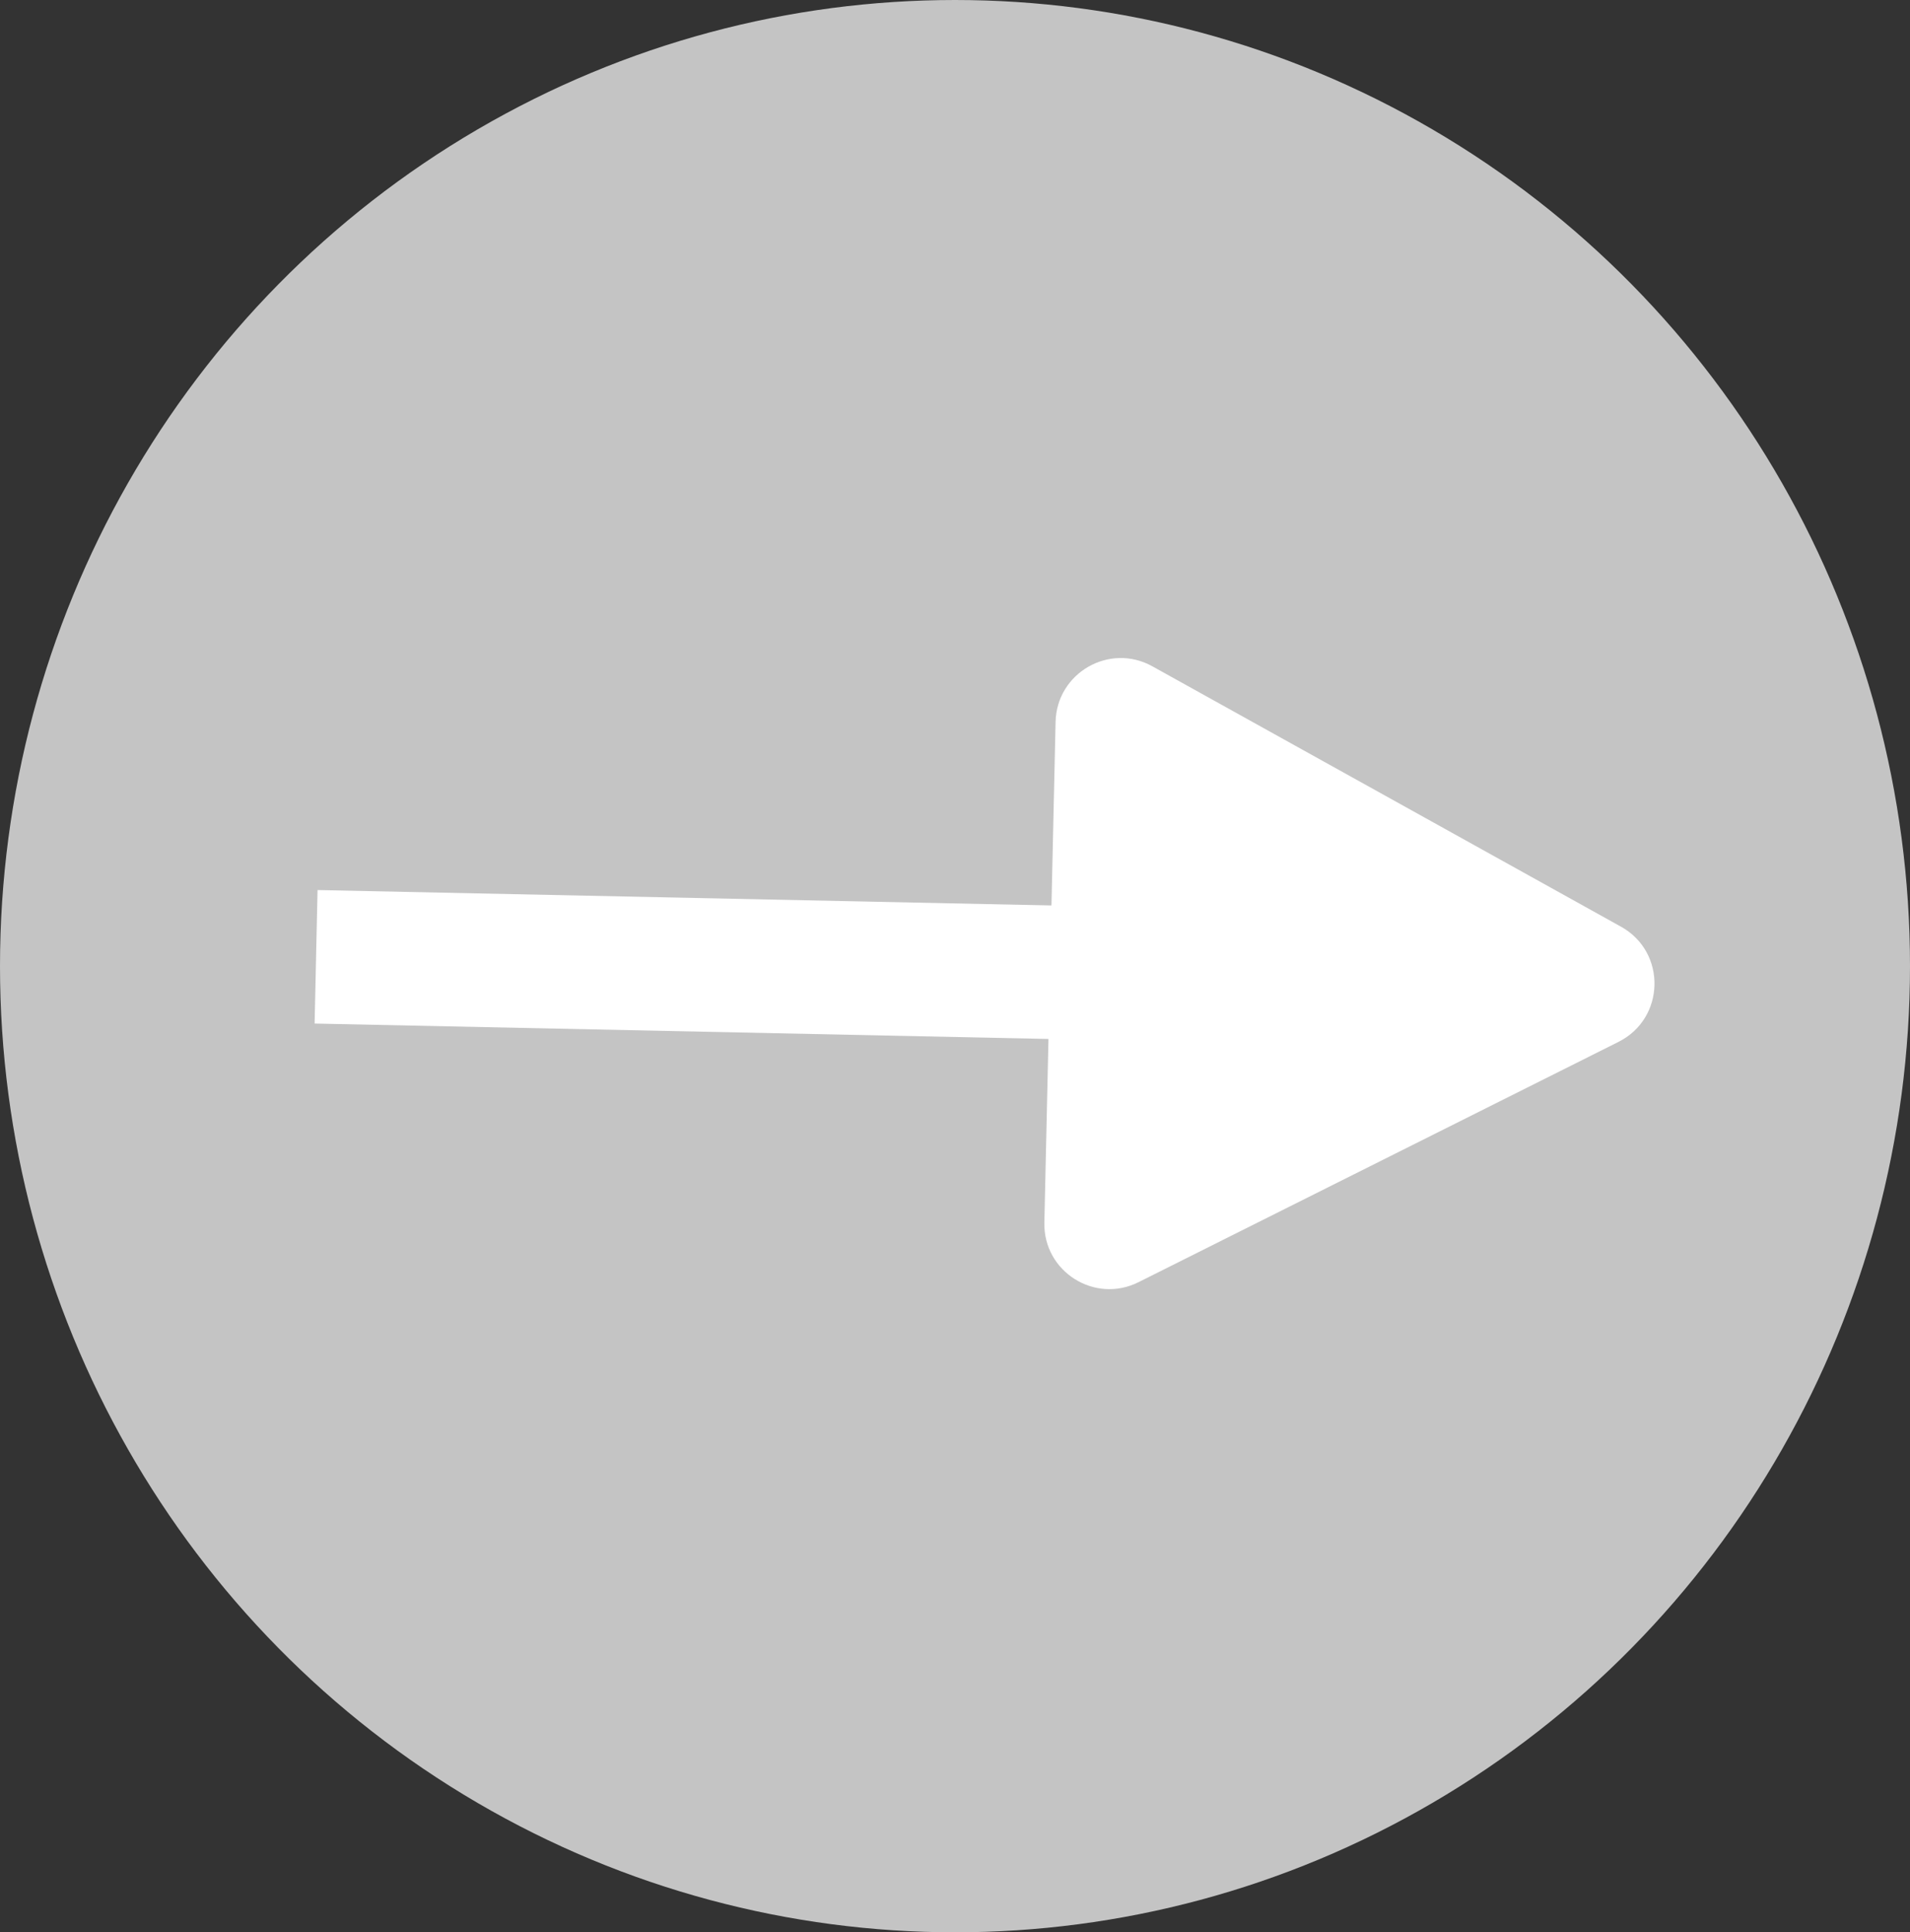 <svg width="176" height="178" viewBox="0 0 176 178" fill="none" xmlns="http://www.w3.org/2000/svg">
<rect x="0" y="0" width="176" height="178" fill="#333333" stroke="none"/>
<ellipse cx="88" cy="89" rx="88" ry="89" fill="#C4C4C4"/>
<path d="M149.374 85.367C153.589 87.708 153.452 93.817 149.136 95.977L104.913 118.11C100.871 120.133 96.133 117.135 96.234 112.618L97.268 66.496C97.37 61.98 102.238 59.185 106.185 61.378L149.374 85.367Z" fill="white"/>
<rect width="12.298" height="68.26" transform="matrix(-0.022 1 -1 -0.021 97.521 83.423)" fill="white"/>
</svg>
